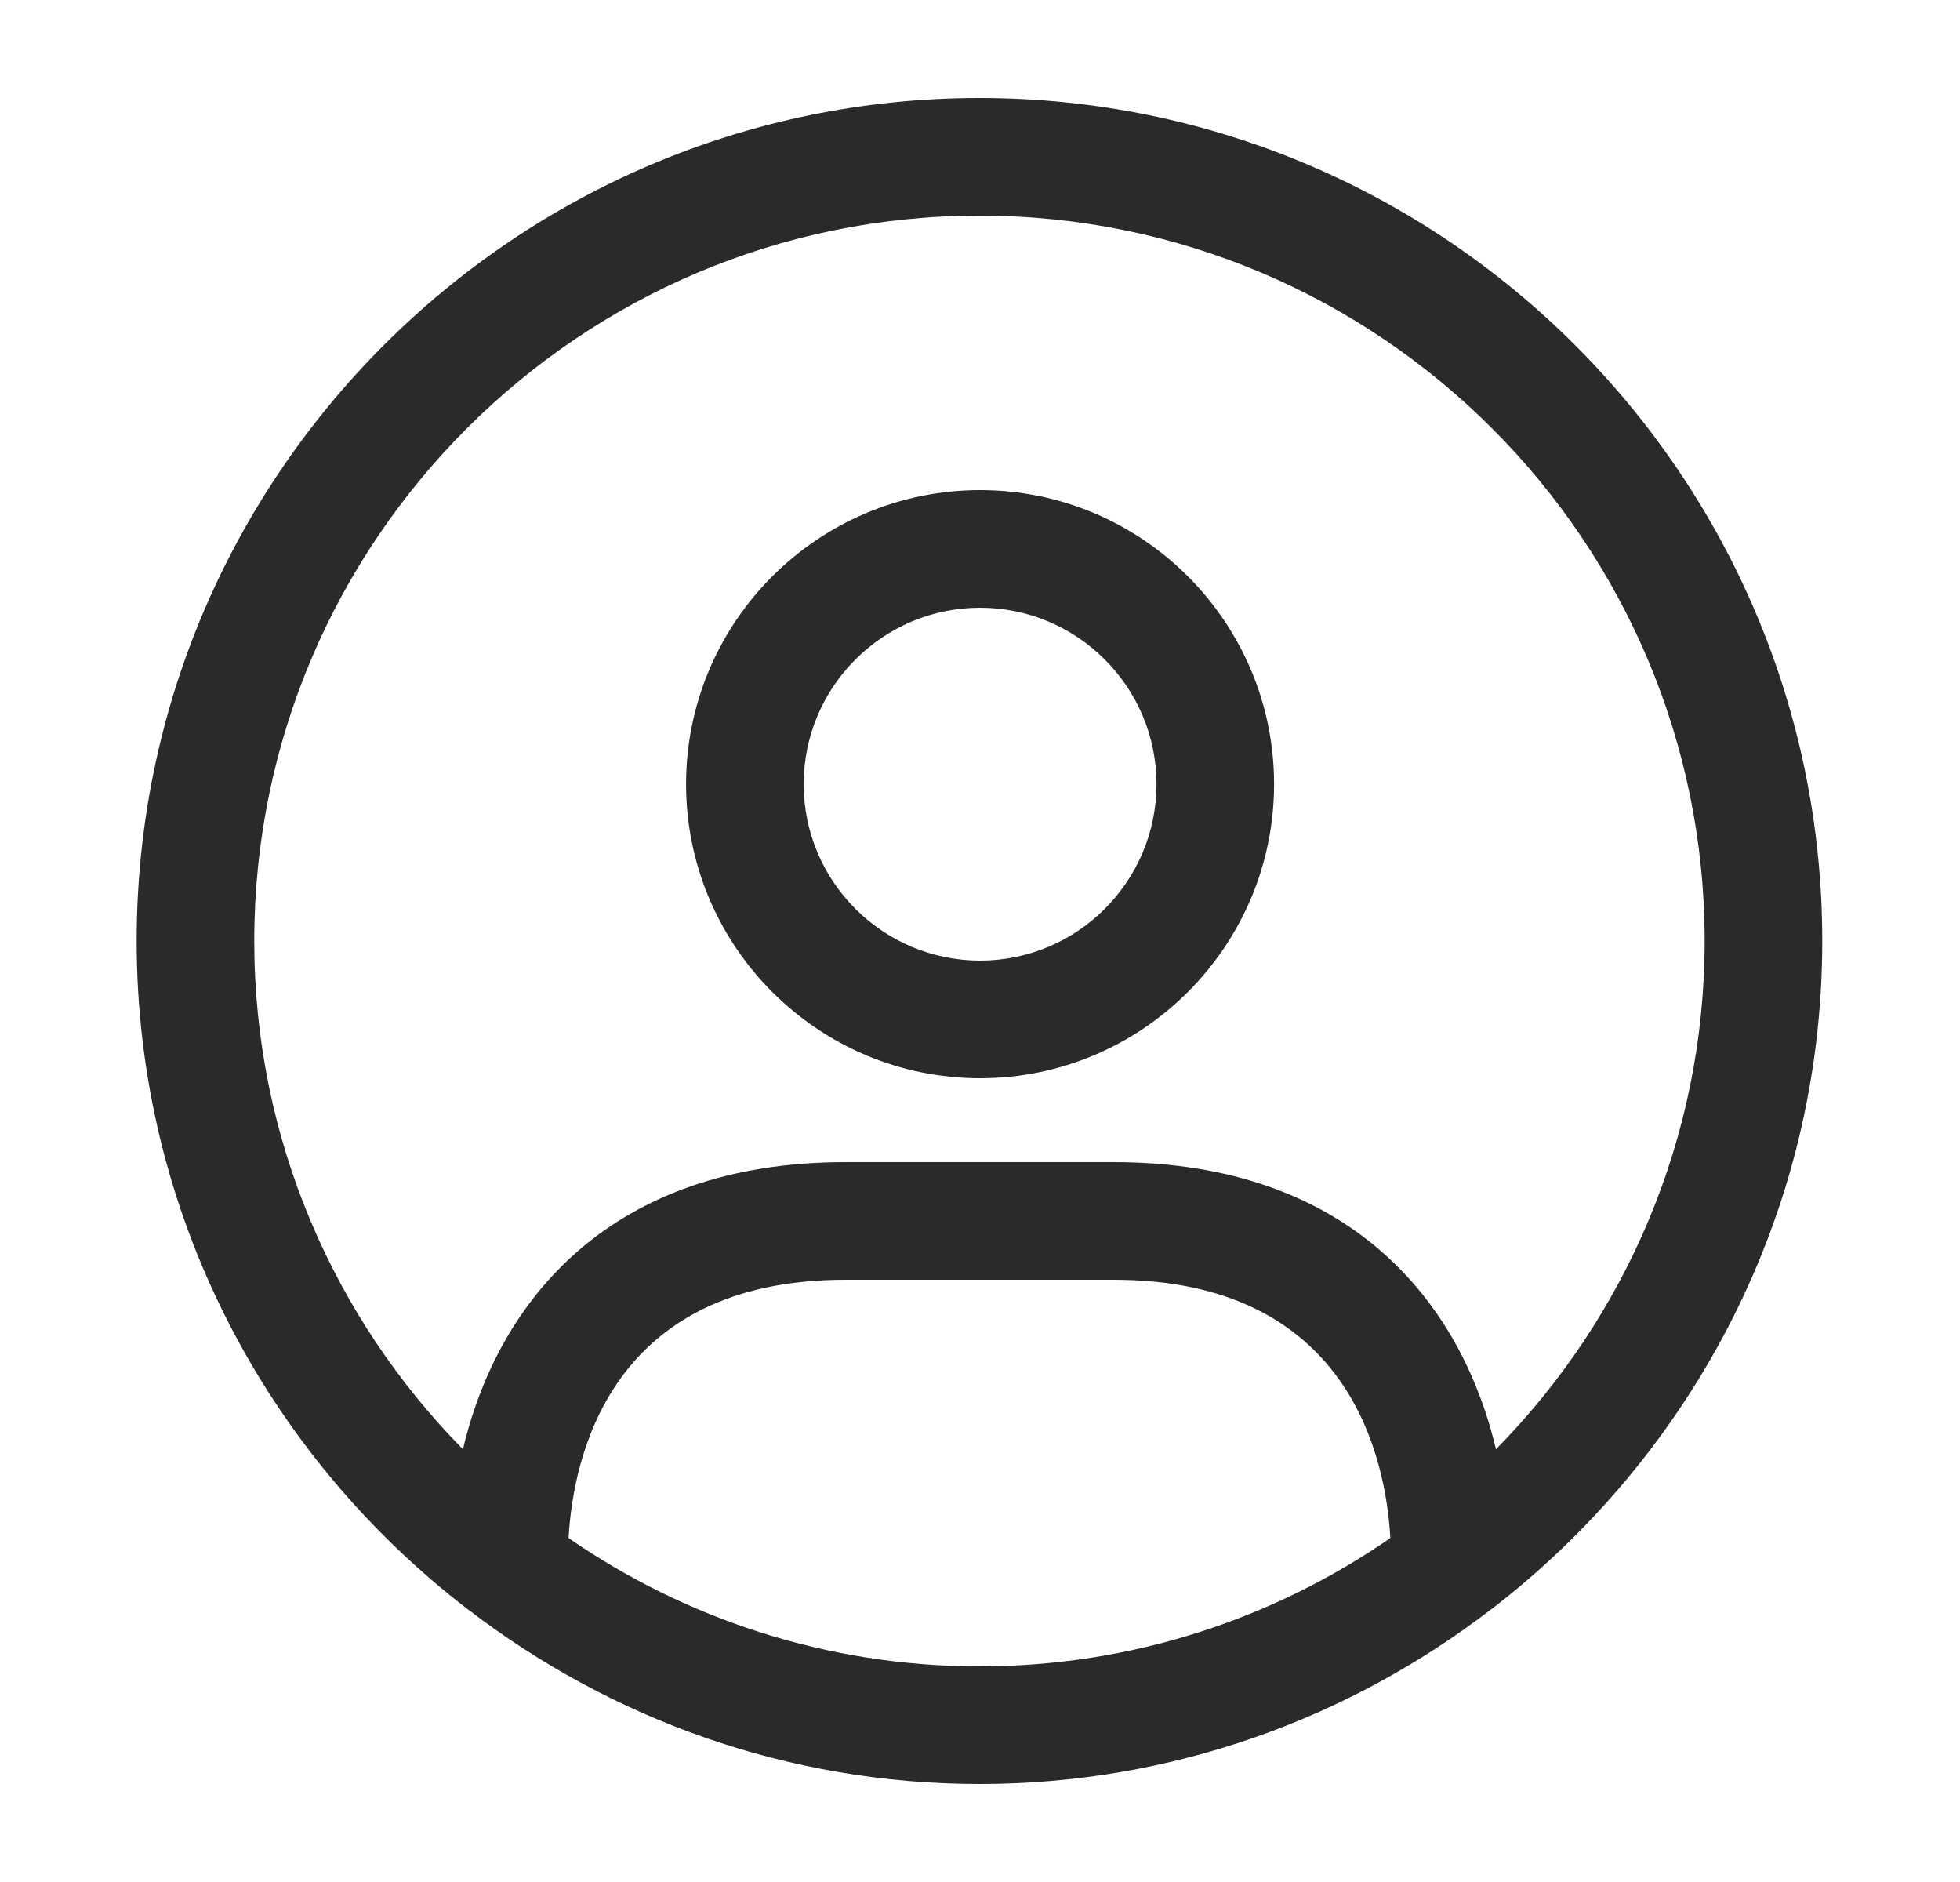 <svg width="25" height="24" viewBox="0 0 25 24" fill="none" xmlns="http://www.w3.org/2000/svg">
<path d="M23.243 12C23.243 6.072 18.421 1.25 12.493 1.25C6.565 1.25 1.743 6.072 1.743 12C1.743 15.47 3.402 18.552 5.962 20.519C5.966 20.523 5.972 20.525 5.976 20.529C7.787 21.916 10.042 22.75 12.494 22.75C14.946 22.75 17.201 21.916 19.012 20.529C19.016 20.525 19.022 20.523 19.026 20.519C21.584 18.552 23.243 15.47 23.243 12ZM3.243 12C3.243 6.899 7.392 2.75 12.493 2.75C17.594 2.75 21.743 6.899 21.743 12C21.743 14.523 20.725 16.812 19.081 18.482C18.632 16.581 17.195 14.82 14.203 14.82H10.783C7.791 14.82 6.353 16.581 5.905 18.482C4.261 16.812 3.243 14.523 3.243 12ZM7.252 19.614C7.31 18.588 7.779 16.32 10.783 16.32H14.203C17.207 16.32 17.676 18.588 17.734 19.614C16.243 20.644 14.438 21.25 12.493 21.25C10.548 21.25 8.743 20.643 7.252 19.614ZM12.501 13.75C14.568 13.75 16.251 12.068 16.251 10C16.251 7.932 14.568 6.25 12.501 6.25C10.434 6.25 8.751 7.932 8.751 10C8.751 12.068 10.433 13.75 12.501 13.75ZM12.501 7.75C13.741 7.75 14.751 8.759 14.751 10C14.751 11.241 13.741 12.25 12.501 12.25C11.261 12.25 10.251 11.241 10.251 10C10.251 8.759 11.261 7.75 12.501 7.75Z" fill="#2A2A2A"/>
</svg>

